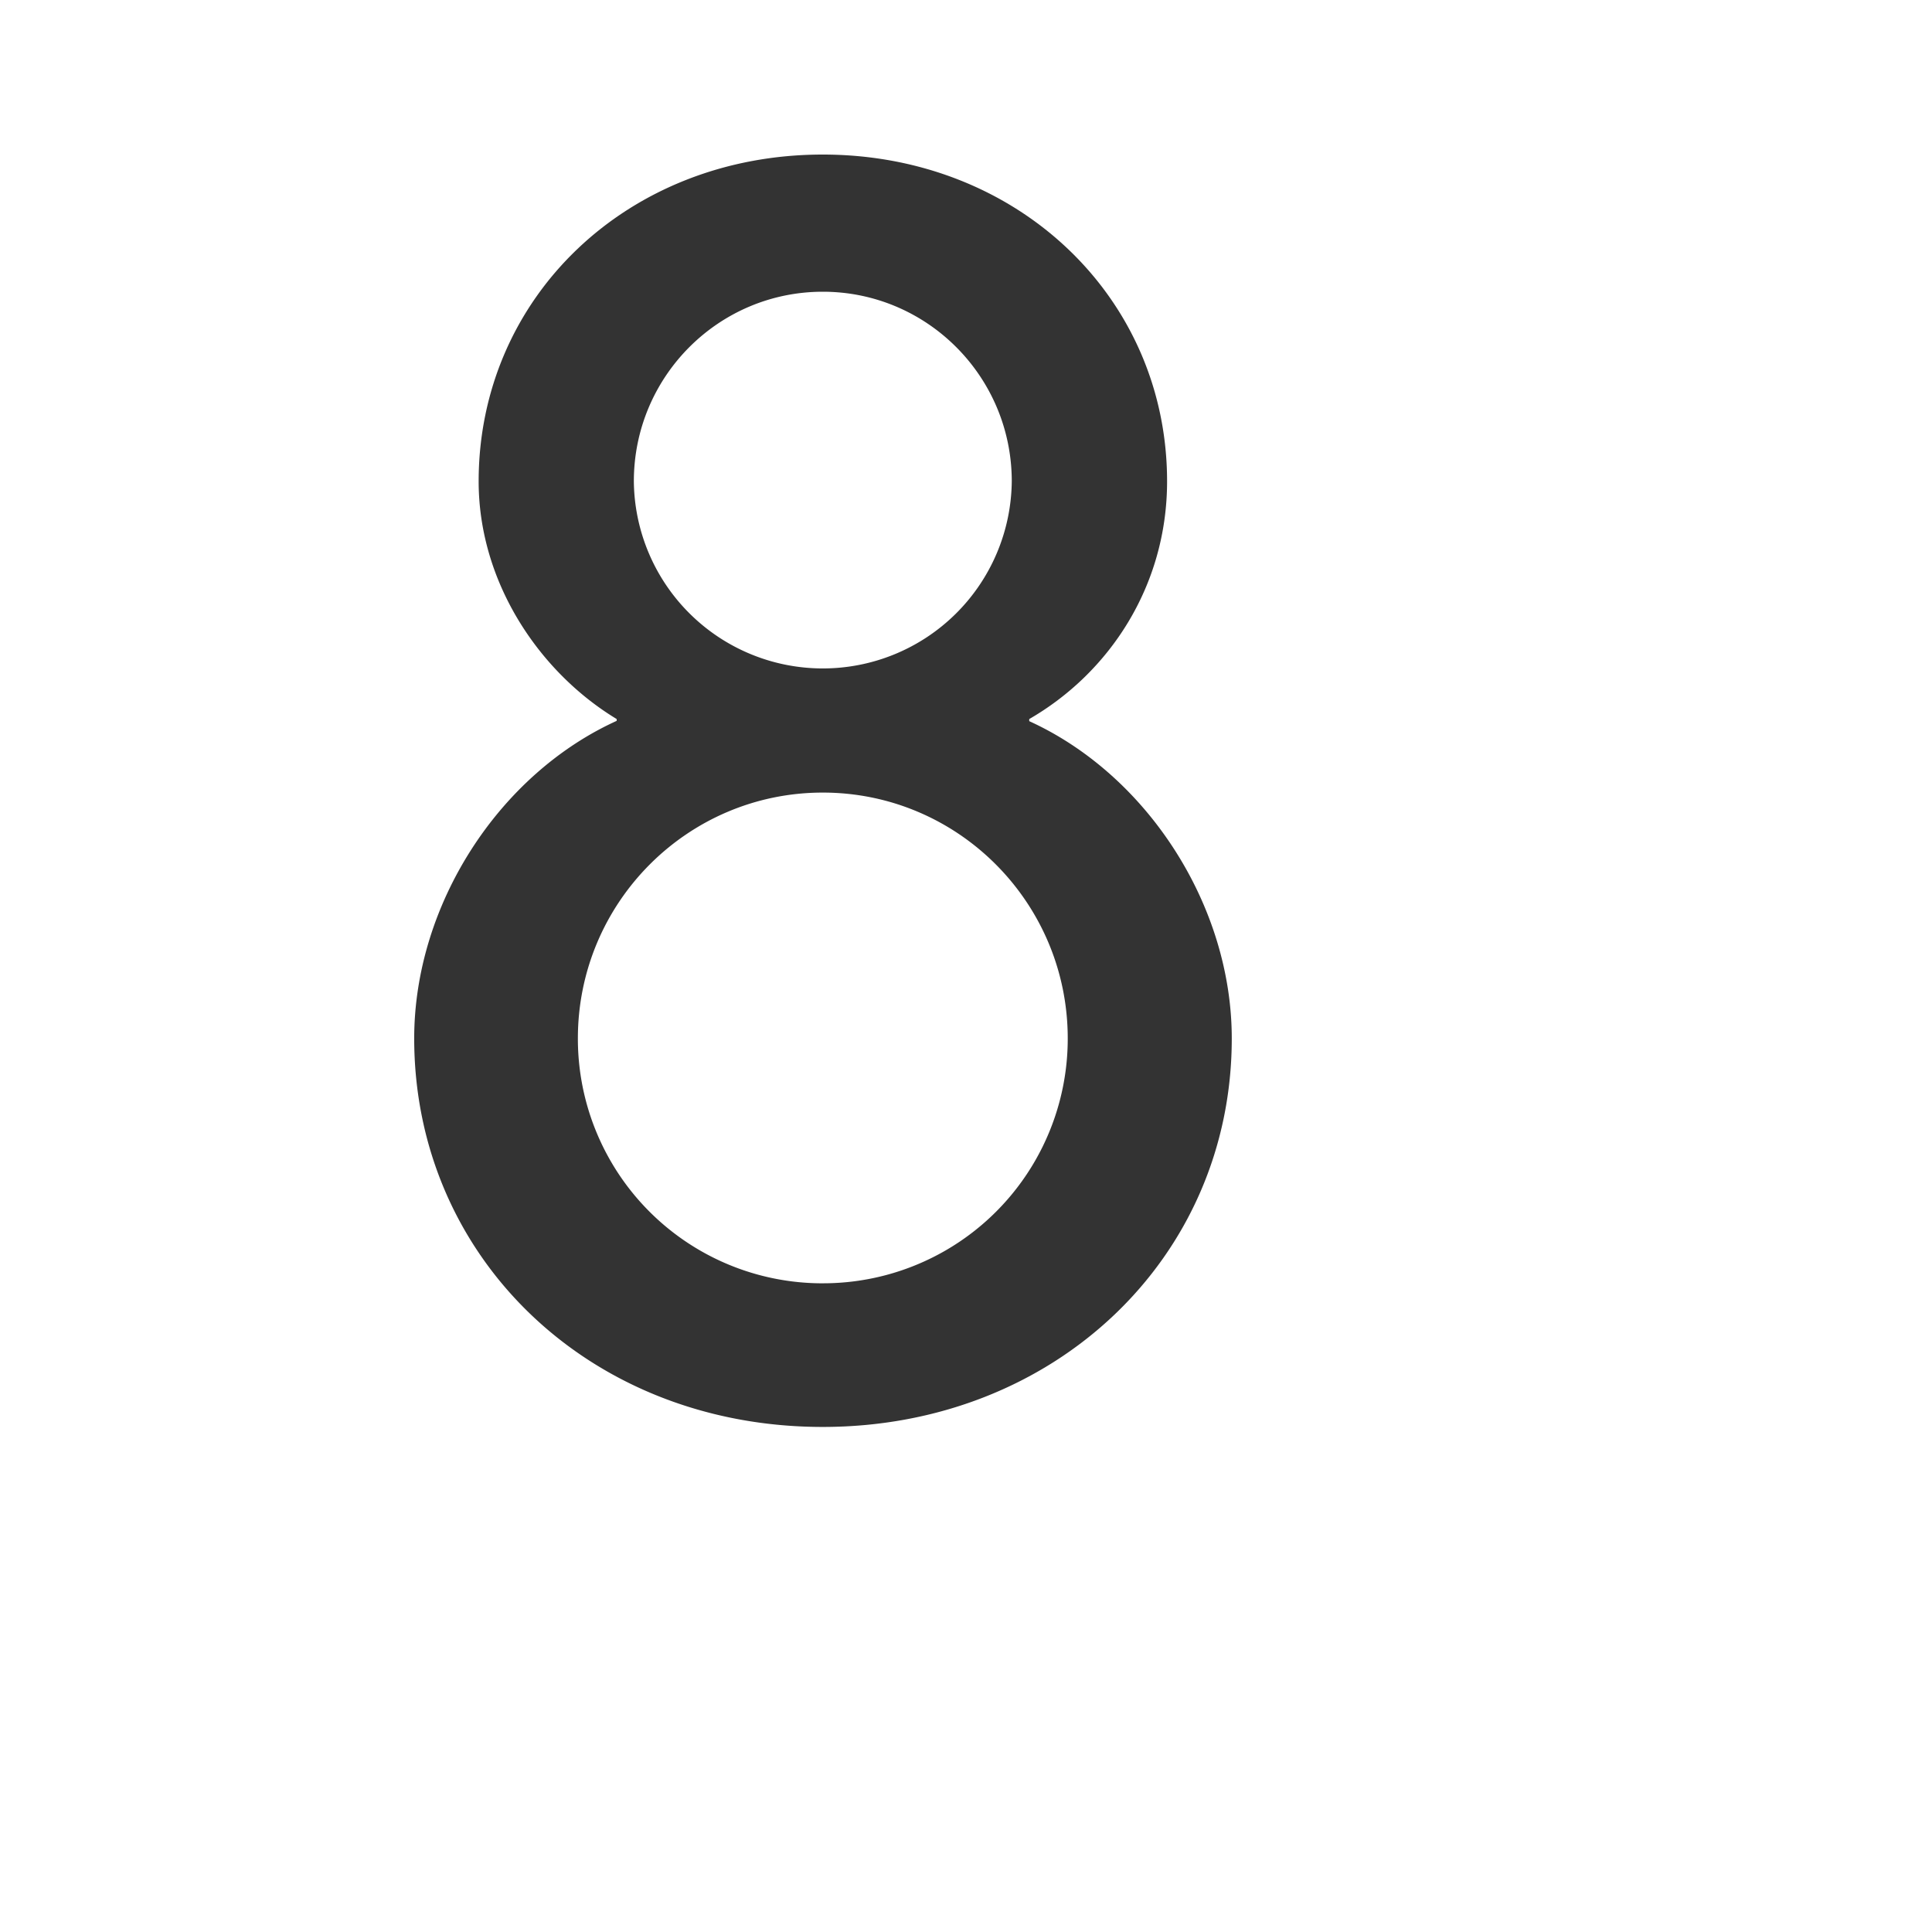 <svg id="レイヤー_1" data-name="レイヤー 1" xmlns="http://www.w3.org/2000/svg" viewBox="0 0 1000 1000"><defs><style>.cls-1{fill:#333;}</style></defs><title>KMCsans_export(fig_pun)</title><path class="cls-1" d="M531.67,372.79c42.79-24.25,72.41-69.84,72.41-123.62C604.09,153.94,526.67,80,425.87,80,324.5,80,247.75,154.16,247.75,249.17c0,52.46,31.71,99.37,72.34,123.54-61.87,27.65-105.7,95.75-105.7,164.77,0,113.18,90.74,201.1,211.48,201.1,119.53,0,211.71-87.19,211.69-201.1C637.56,468.4,593.41,400.36,531.67,372.79ZM425.89,151c54,0,97.81,44,97.8,98.16a97.81,97.81,0,0,1-195.61,0C328.08,194.94,371.87,151,425.89,151Zm0,513.24A126.59,126.59,0,0,1,299.11,537.49c0-70.28,56.77-127.25,126.78-127.25s126.77,57,126.77,127.25A126.59,126.59,0,0,1,425.89,664.23Z"/><rect class="cls-1" x="319.19" y="342.92" width="42.63" height="55.24"/><rect class="cls-1" x="490.09" y="342.92" width="42.63" height="55.24"/></svg>